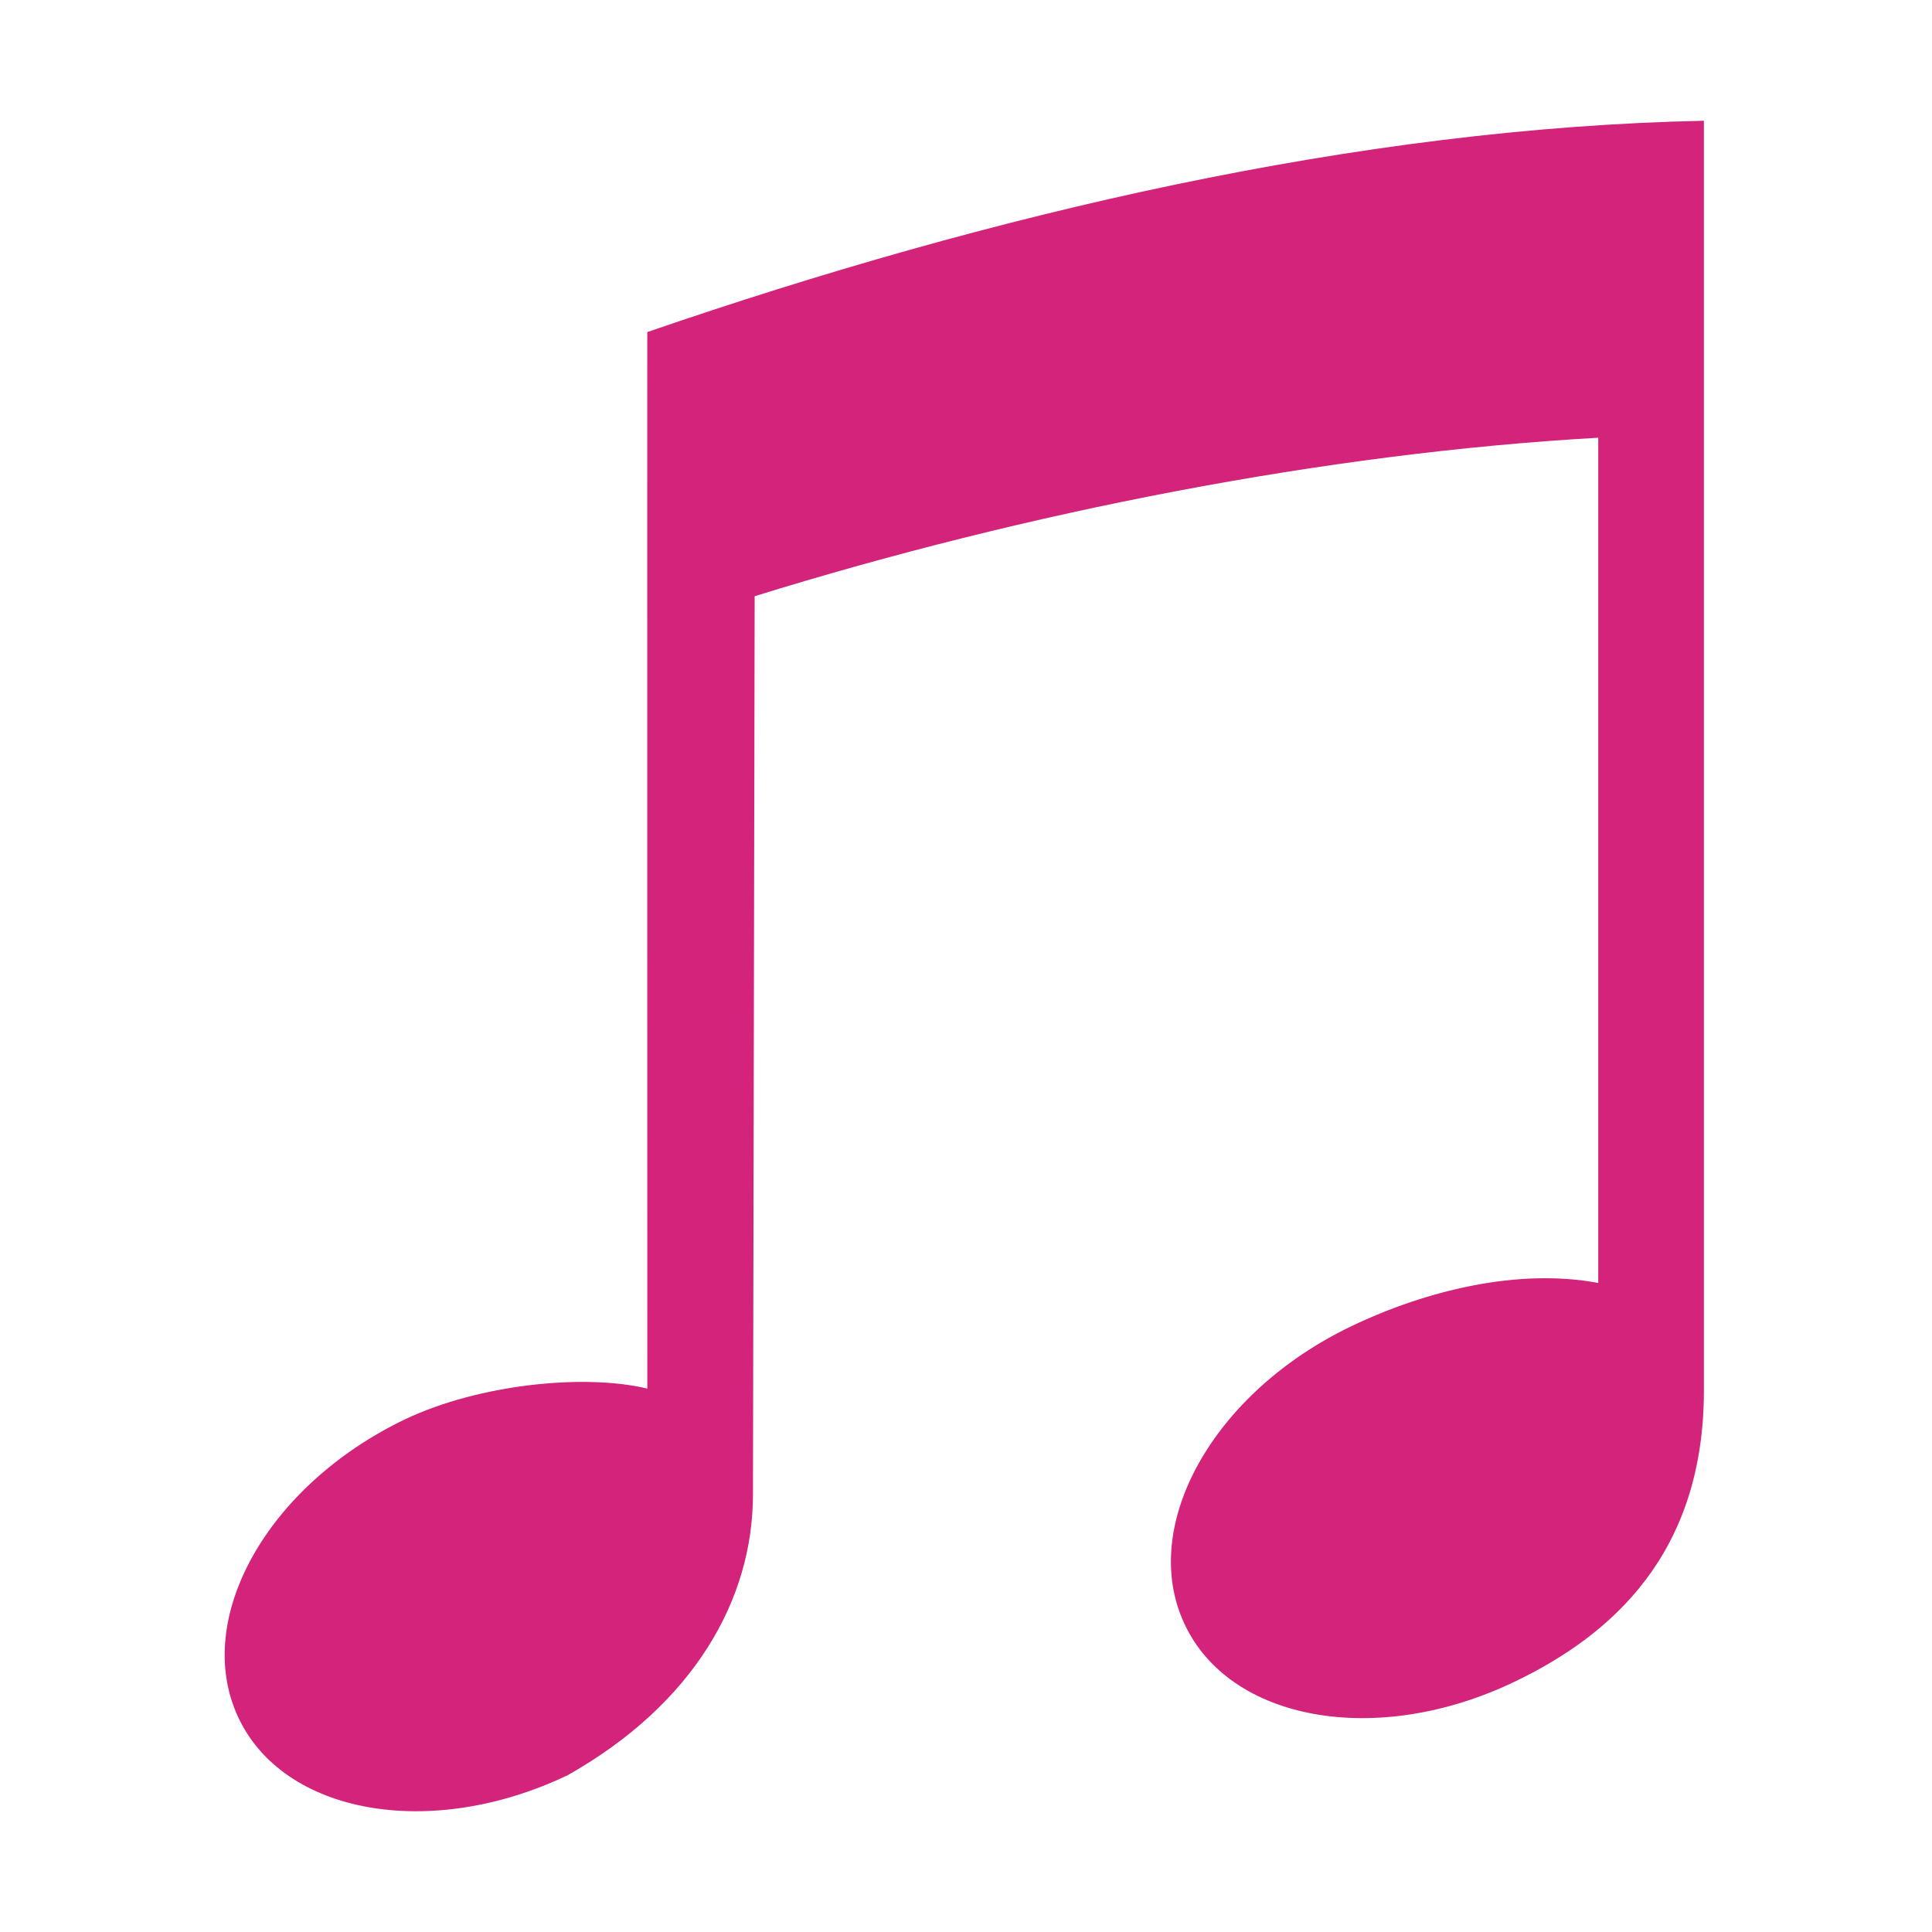 <?xml version="1.0" standalone="no"?><!DOCTYPE svg PUBLIC "-//W3C//DTD SVG 1.1//EN" "http://www.w3.org/Graphics/SVG/1.1/DTD/svg11.dtd"><svg t="1716477103365" class="icon" viewBox="0 0 1024 1024" version="1.1" xmlns="http://www.w3.org/2000/svg" p-id="21760" xmlns:xlink="http://www.w3.org/1999/xlink" width="16" height="16"><path d="M903.108 64.005c-183.119 3.807-376.941 48.999-560.015 111.996-0.112-1.285 0 559.991 0 559.991-33.038-8.006-89.208-2.406-128.464 16.297-72.741 34.887-112.499 105.334-88.588 157.412 23.798 51.967 102.141 65.967 174.938 31.139 66.584-37.635 98.111-92.849 98.111-148.847l0.896-475.994c144.276-44.74 302.869-75.822 447.12-83.995l0 447.99c-42.001-7.898-90.718 3.695-130.927 22.961-72.851 34.886-112.554 105.336-88.587 157.299 23.853 52.08 102.14 66.081 174.938 31.194 51.802-24.751 100.576-67.983 100.576-154.56L903.108 64.005 903.108 64.005zM903.108 64.005" fill="#d4237a" p-id="21761"></path></svg>